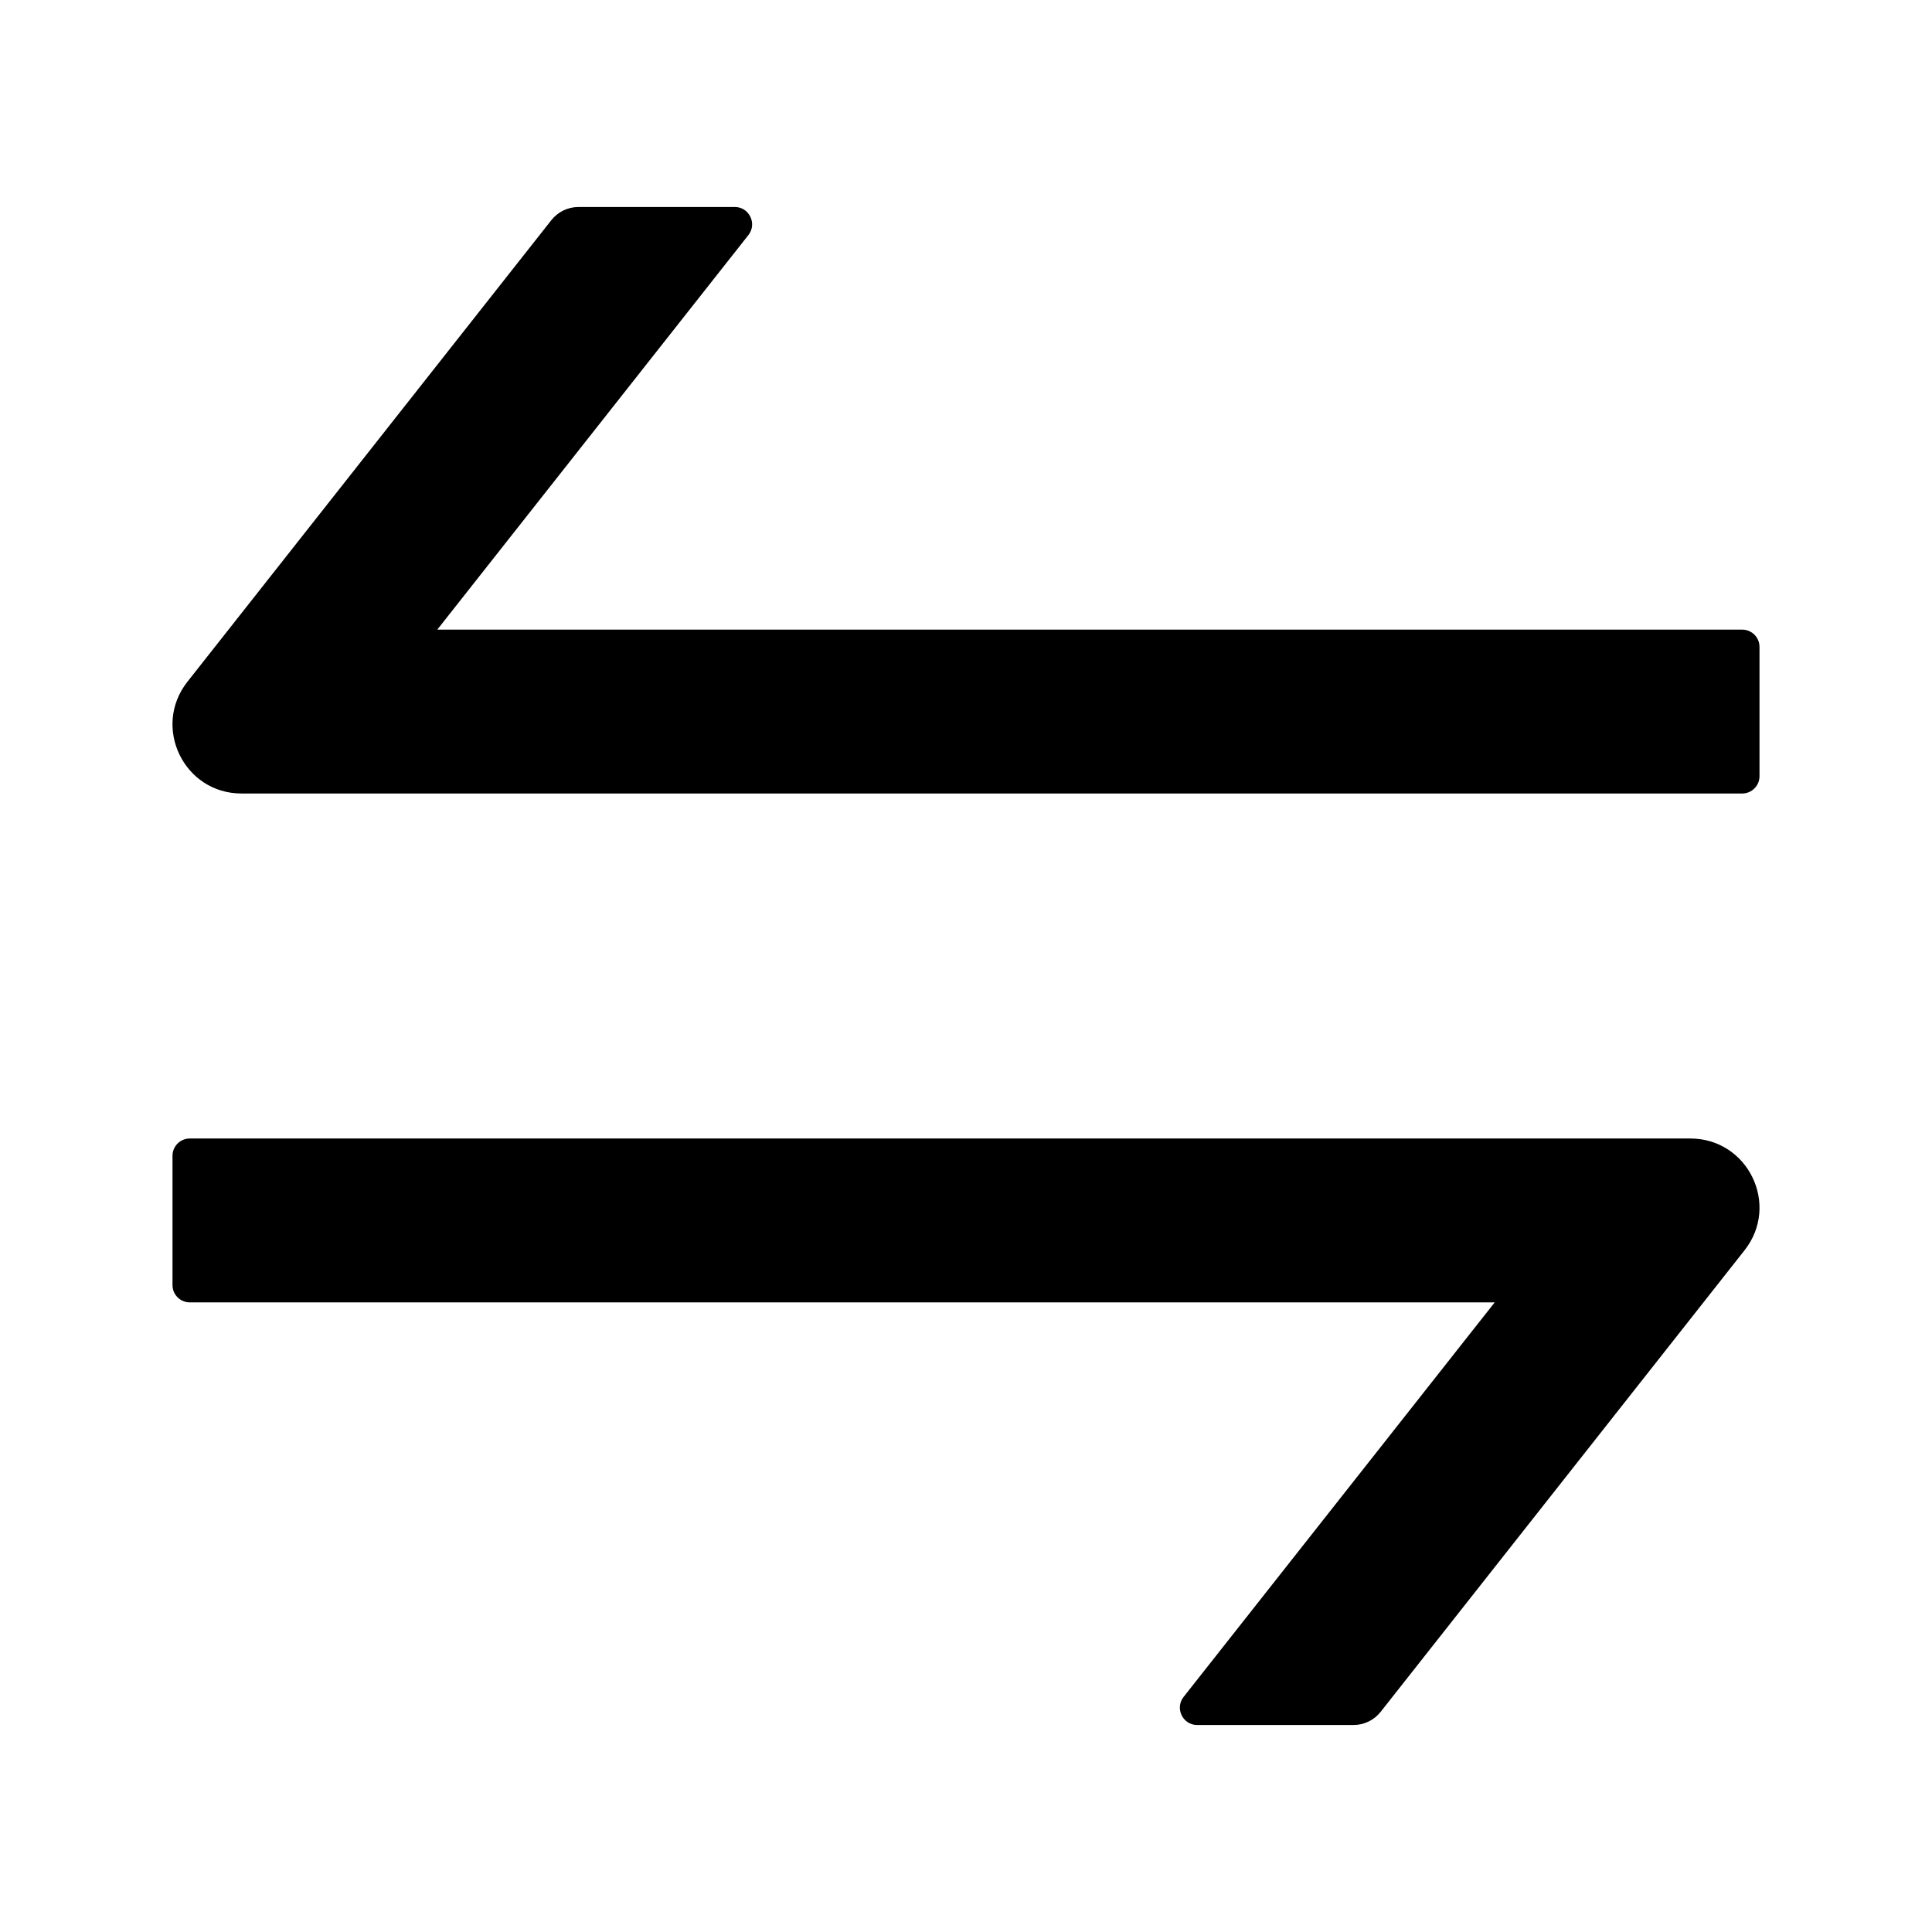 <svg viewBox="64 64 896 896" focusable="false" data-icon="swap" width="16px" height="16px" fill="currentColor" aria-hidden="true"><path d="M847.9 592H152c-4.4 0-8 3.6-8 8v60c0 4.4 3.6 8 8 8h605.2L612.9 851c-4.1 5.2-.4 13 6.3 13h72.5c4.9 0 9.5-2.2 12.6-6.1l168.8-214.1c16.5-21 1.6-51.8-25.2-51.8zM872 356H266.8l144.3-183c4.1-5.2.4-13-6.3-13h-72.5c-4.9 0-9.5 2.2-12.6 6.1L150.9 380.2c-16.5 21-1.6 51.8 25.1 51.8h696c4.4 0 8-3.6 8-8v-60c0-4.4-3.6-8-8-8z"></path></svg>

<!-- <svg width="16px" height="16px" viewBox="0 0 24.00 24.00" fill="none" xmlns="http://www.w3.org/2000/svg" stroke="#ffffff"><g id="SVGRepo_bgCarrier" stroke-width="0"></g><g id="SVGRepo_tracerCarrier" stroke-linecap="round" stroke-linejoin="round"></g><g id="SVGRepo_iconCarrier"> <path d="M20.5 14.99L15.49 20.01" stroke="#ffffff" stroke-width="0.624" stroke-miterlimit="10" stroke-linecap="round" stroke-linejoin="round"></path> <path d="M3.5 14.99H20.5" stroke="#ffffff" stroke-width="0.624" stroke-miterlimit="10" stroke-linecap="round" stroke-linejoin="round"></path> <path d="M3.5 9.00999L8.51 3.98999" stroke="#ffffff" stroke-width="0.624" stroke-miterlimit="10" stroke-linecap="round" stroke-linejoin="round"></path> <path d="M20.5 9.01001H3.5" stroke="#ffffff" stroke-width="0.624" stroke-miterlimit="10" stroke-linecap="round" stroke-linejoin="round"></path> </g></svg> -->